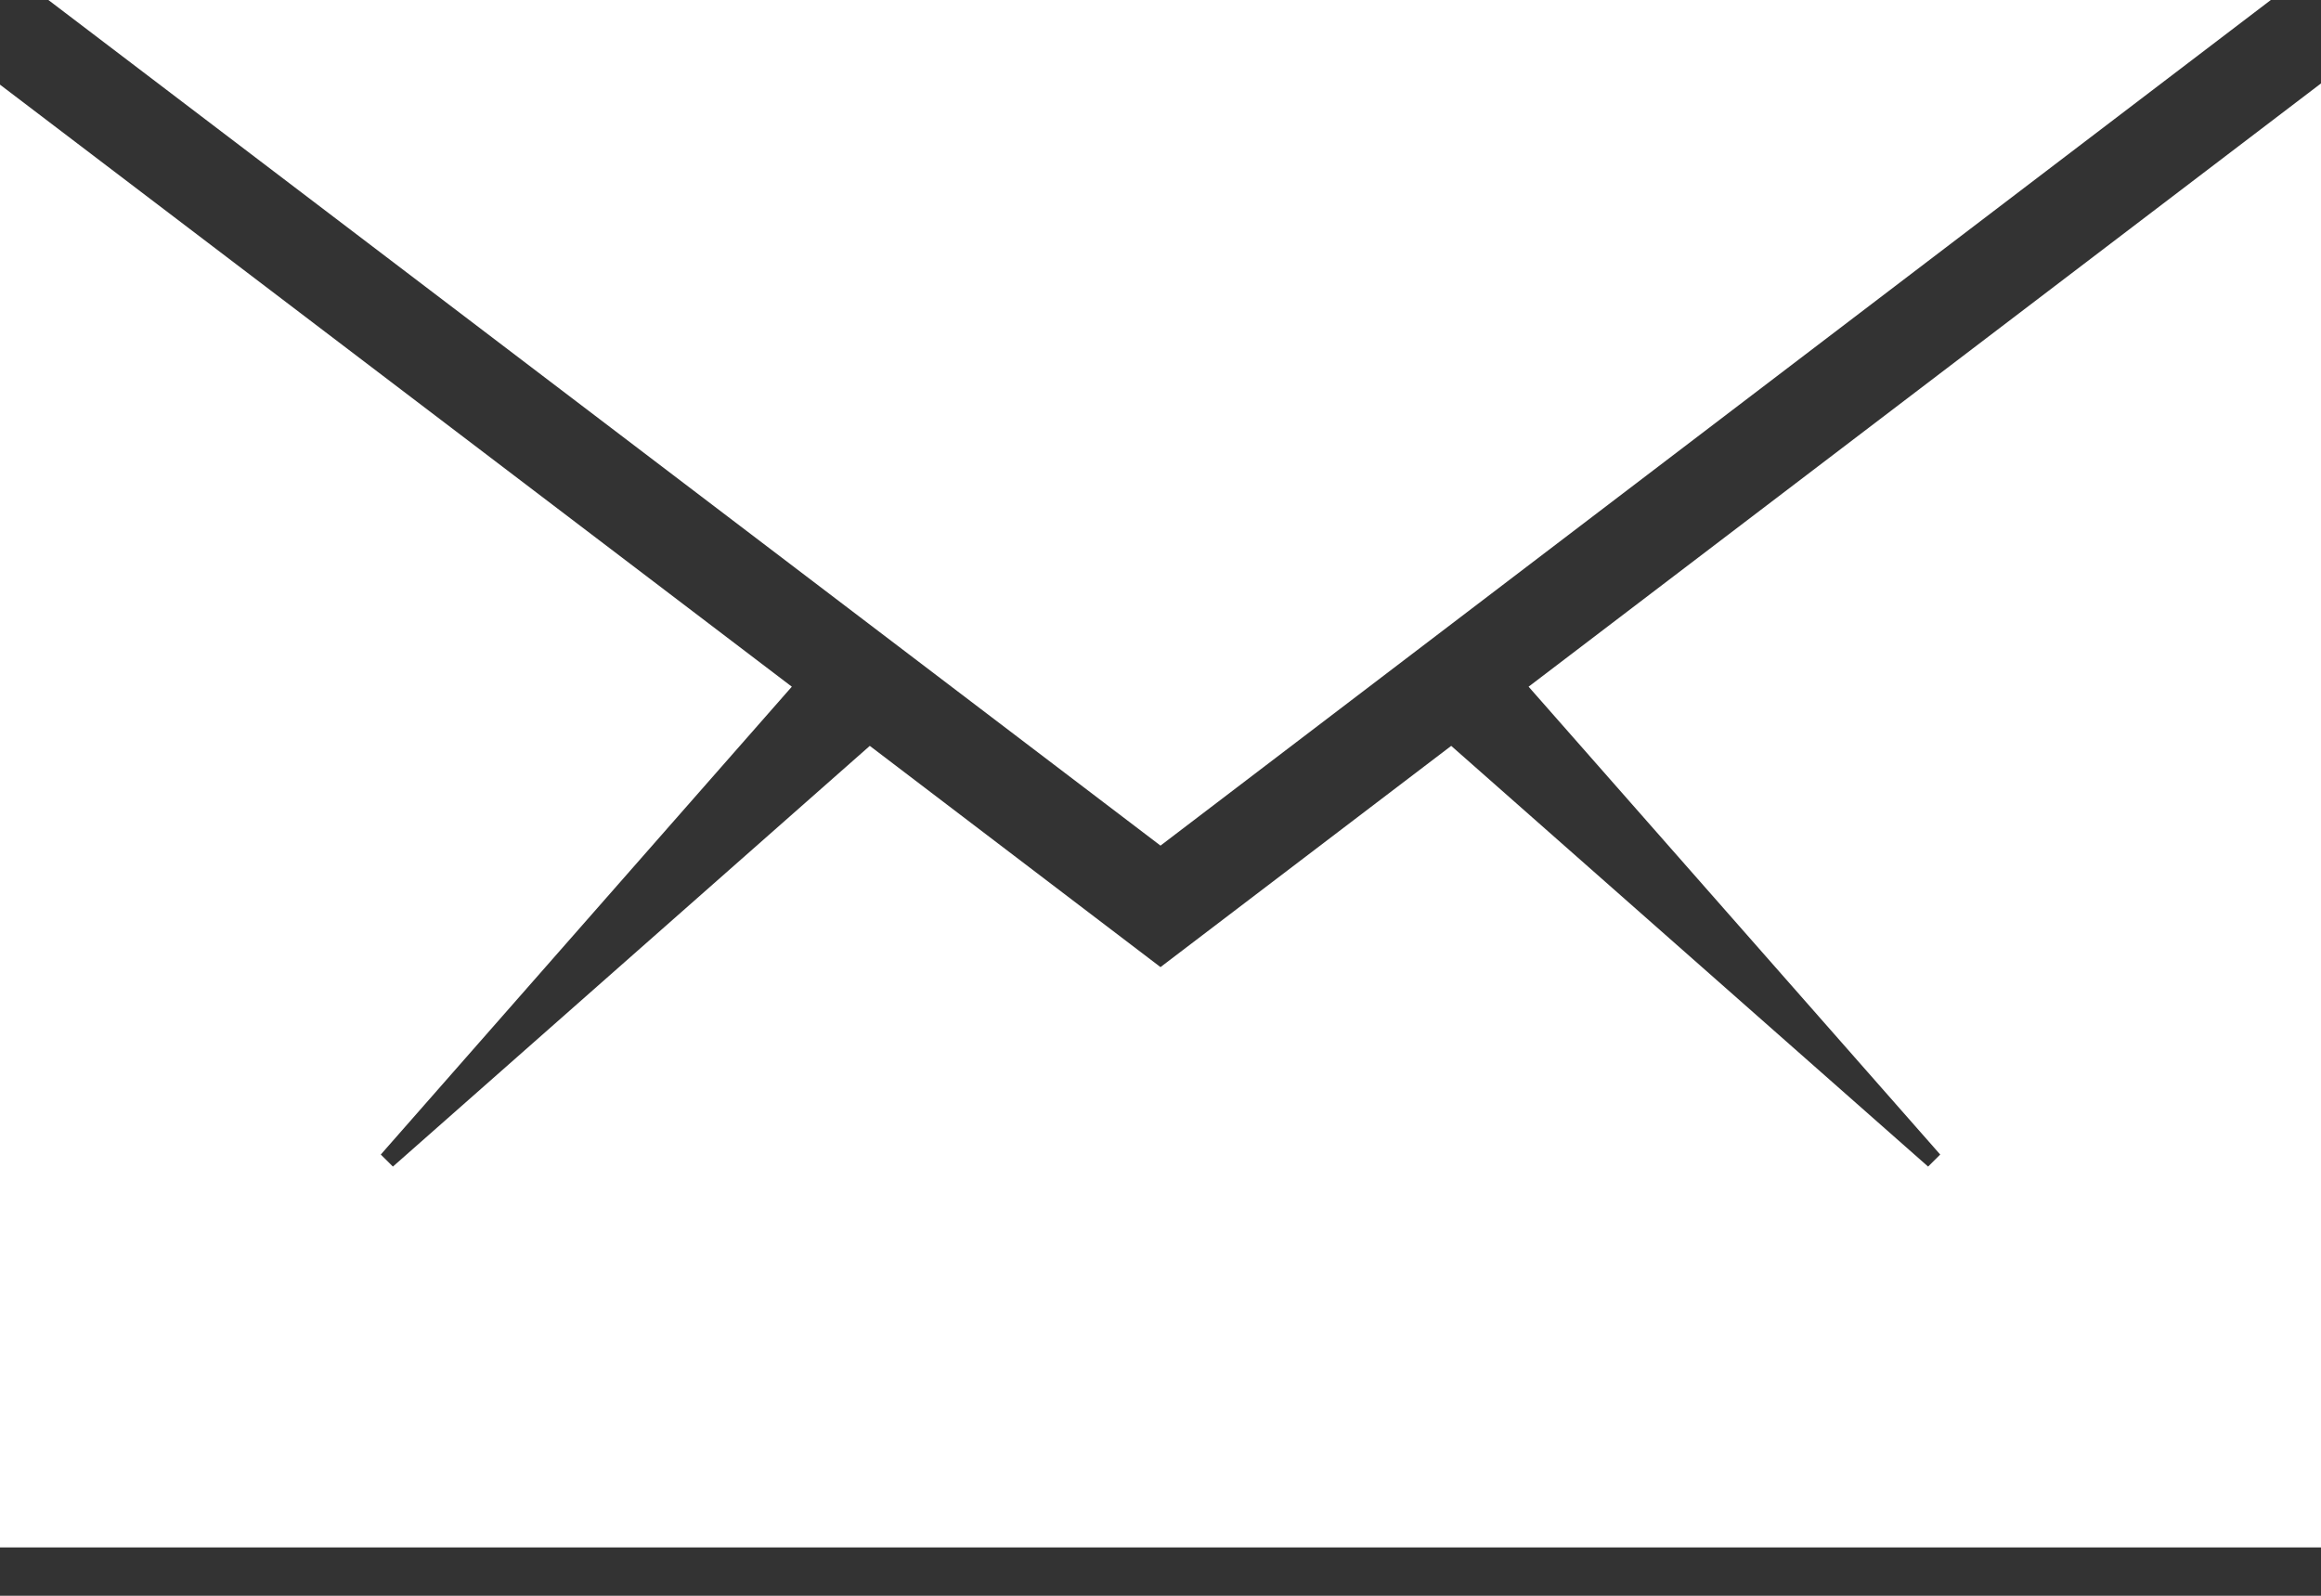 <svg width="32" height="22" viewBox="0 0 32 22" fill="none" xmlns="http://www.w3.org/2000/svg">
  <rect x="0" y="0" width="32" height="22" fill="#333333" stroke="none"/>
  <path
    d="M32 21.333V1.15L21.075 9.467L26.75 15.917L26.583 16.083L20.008 10.283L16 13.333L11.992 10.283L5.417 16.083L5.25 15.917L10.917 9.467L0 1.167V21.333H32Z"
    fill="white" />
  <path d="M31.308 0H0.667L16 11.658L31.308 0Z" fill="white" />
</svg>